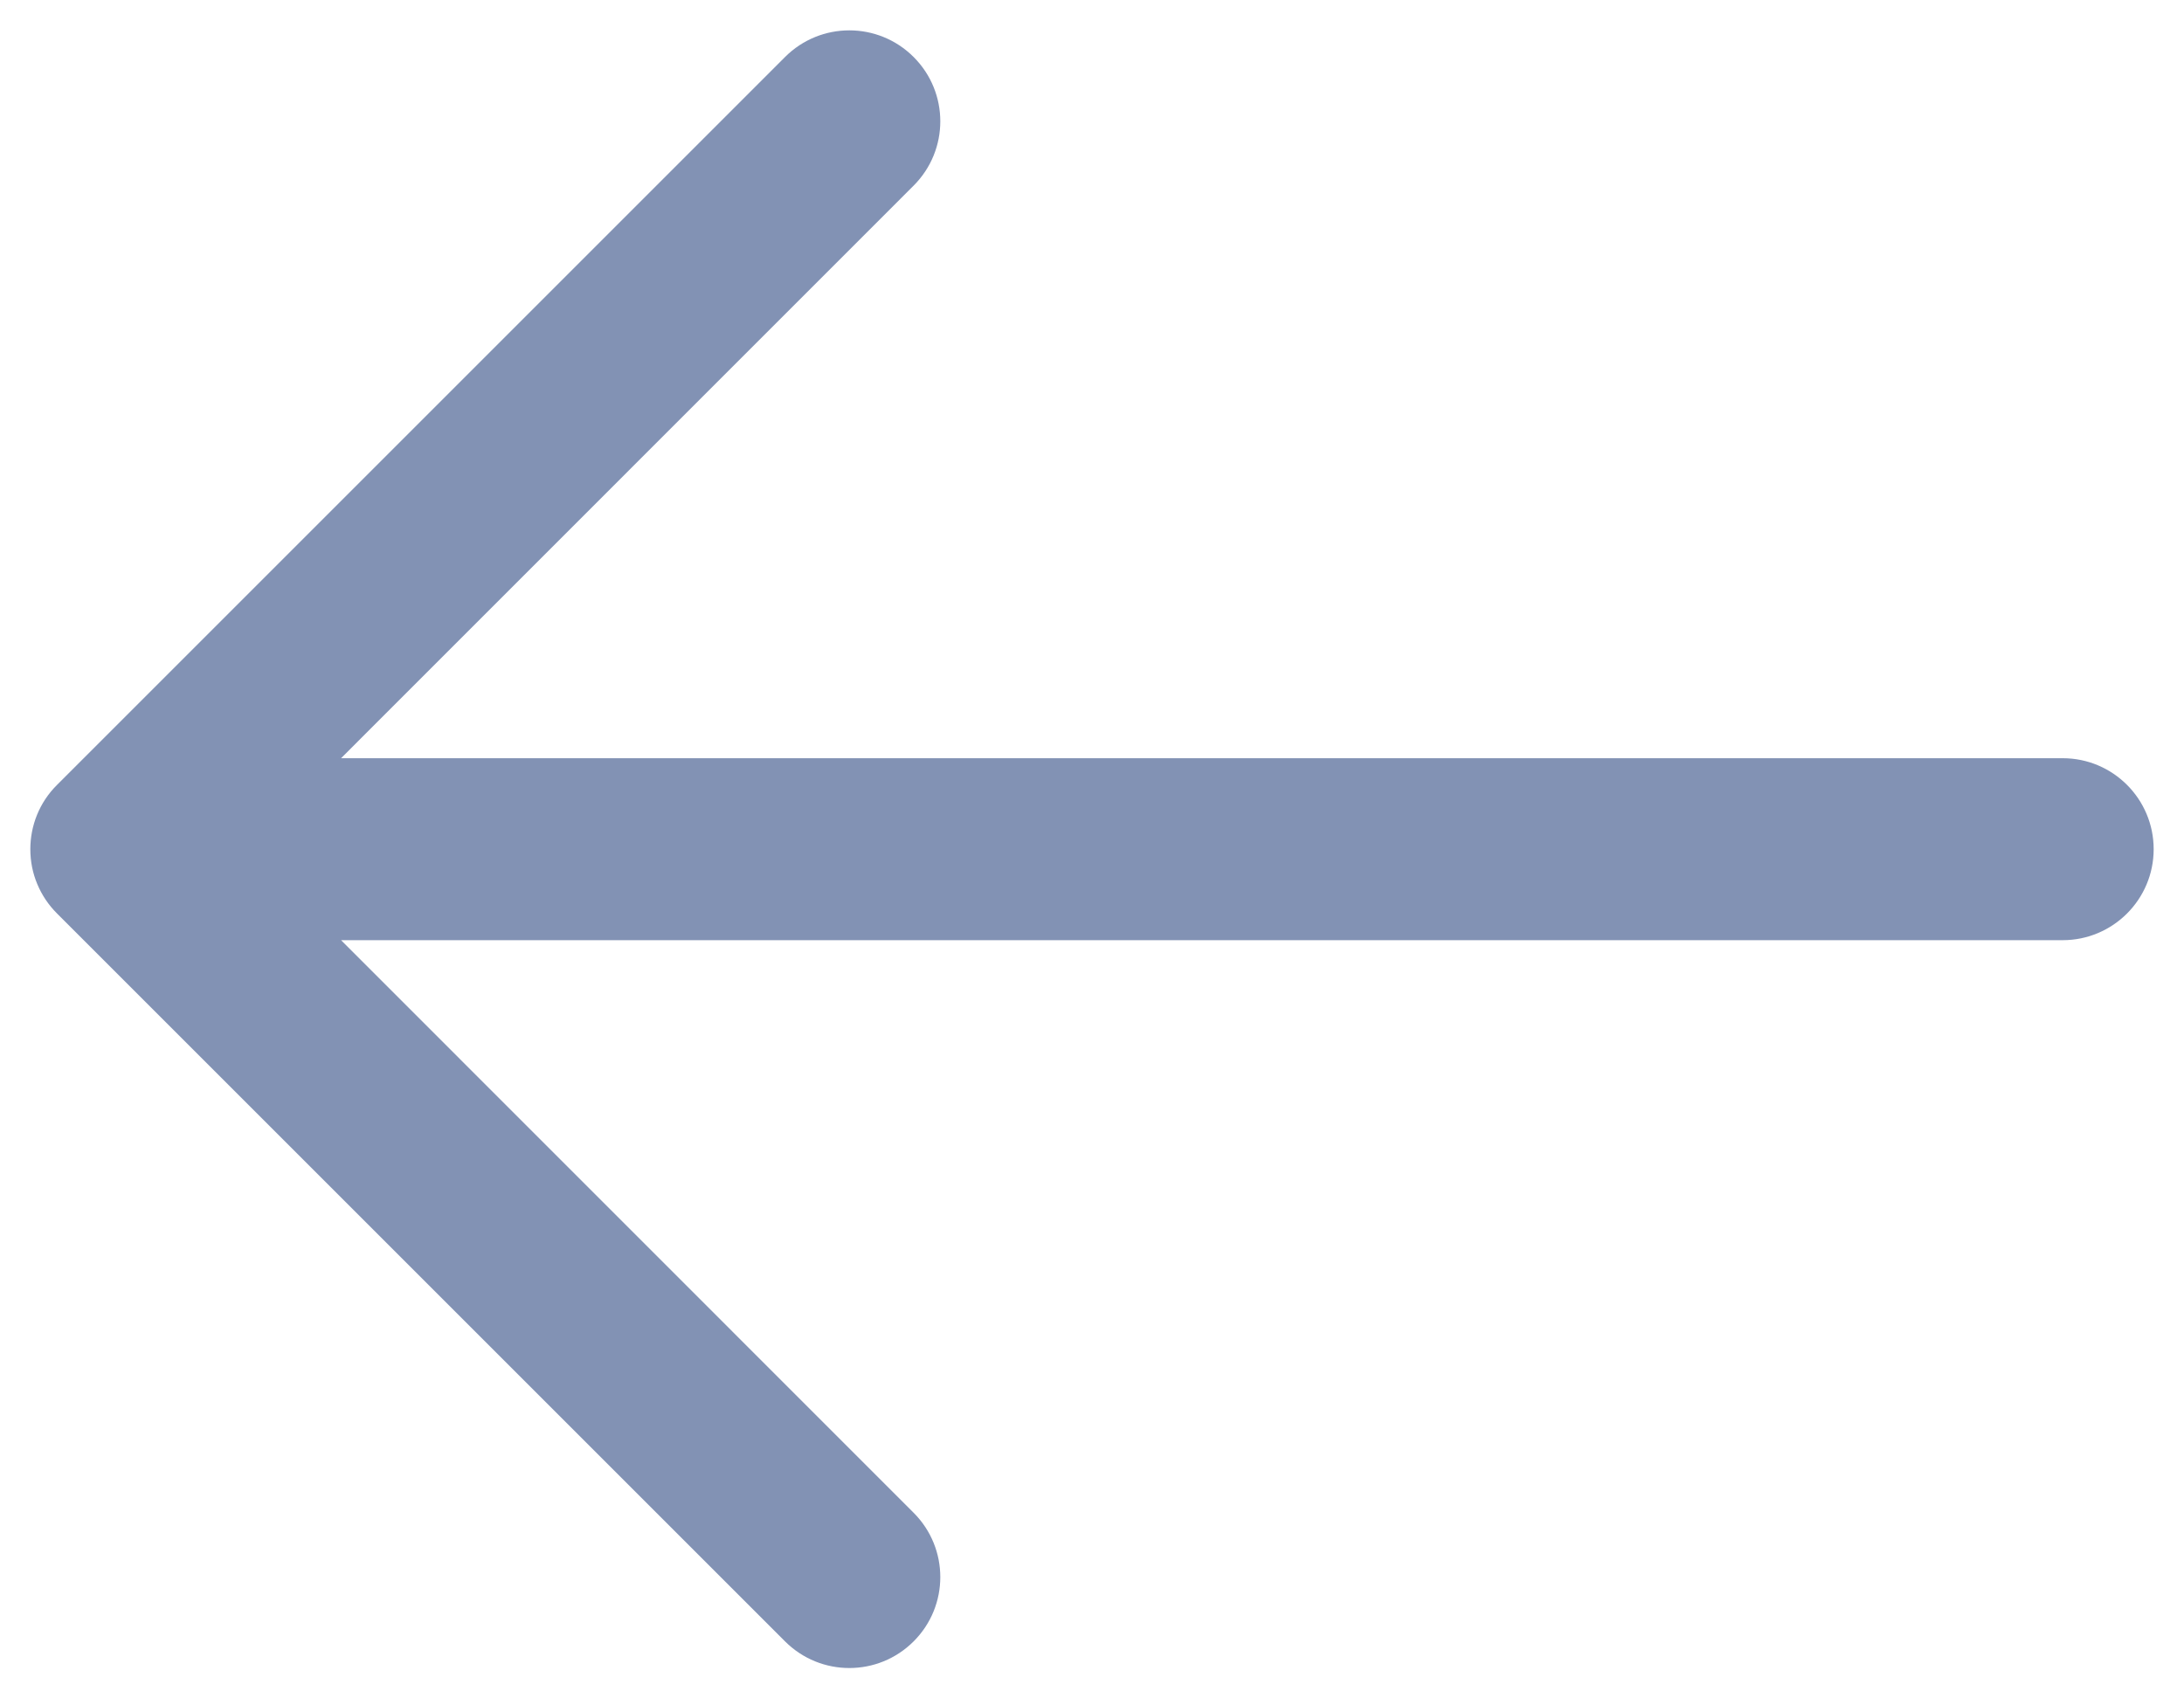 <svg width="18" height="14" viewBox="0 0 18 14" fill="none" xmlns="http://www.w3.org/2000/svg">
<path fill-rule="evenodd" clip-rule="evenodd" d="M6.47 13.53C6.763 13.823 7.237 13.823 7.53 13.53C7.823 13.237 7.823 12.763 7.53 12.47L2.811 7.75L17 7.75C17.414 7.75 17.75 7.414 17.75 7C17.75 6.586 17.414 6.25 17 6.25L2.811 6.25L7.53 1.53C7.823 1.237 7.823 0.763 7.53 0.47C7.237 0.177 6.763 0.177 6.47 0.47L0.47 6.47C0.323 6.616 0.25 6.808 0.25 7C0.25 7.102 0.27 7.199 0.307 7.287C0.344 7.376 0.398 7.458 0.47 7.53L6.47 13.53Z" fill="#8292B4"/>
</svg>
